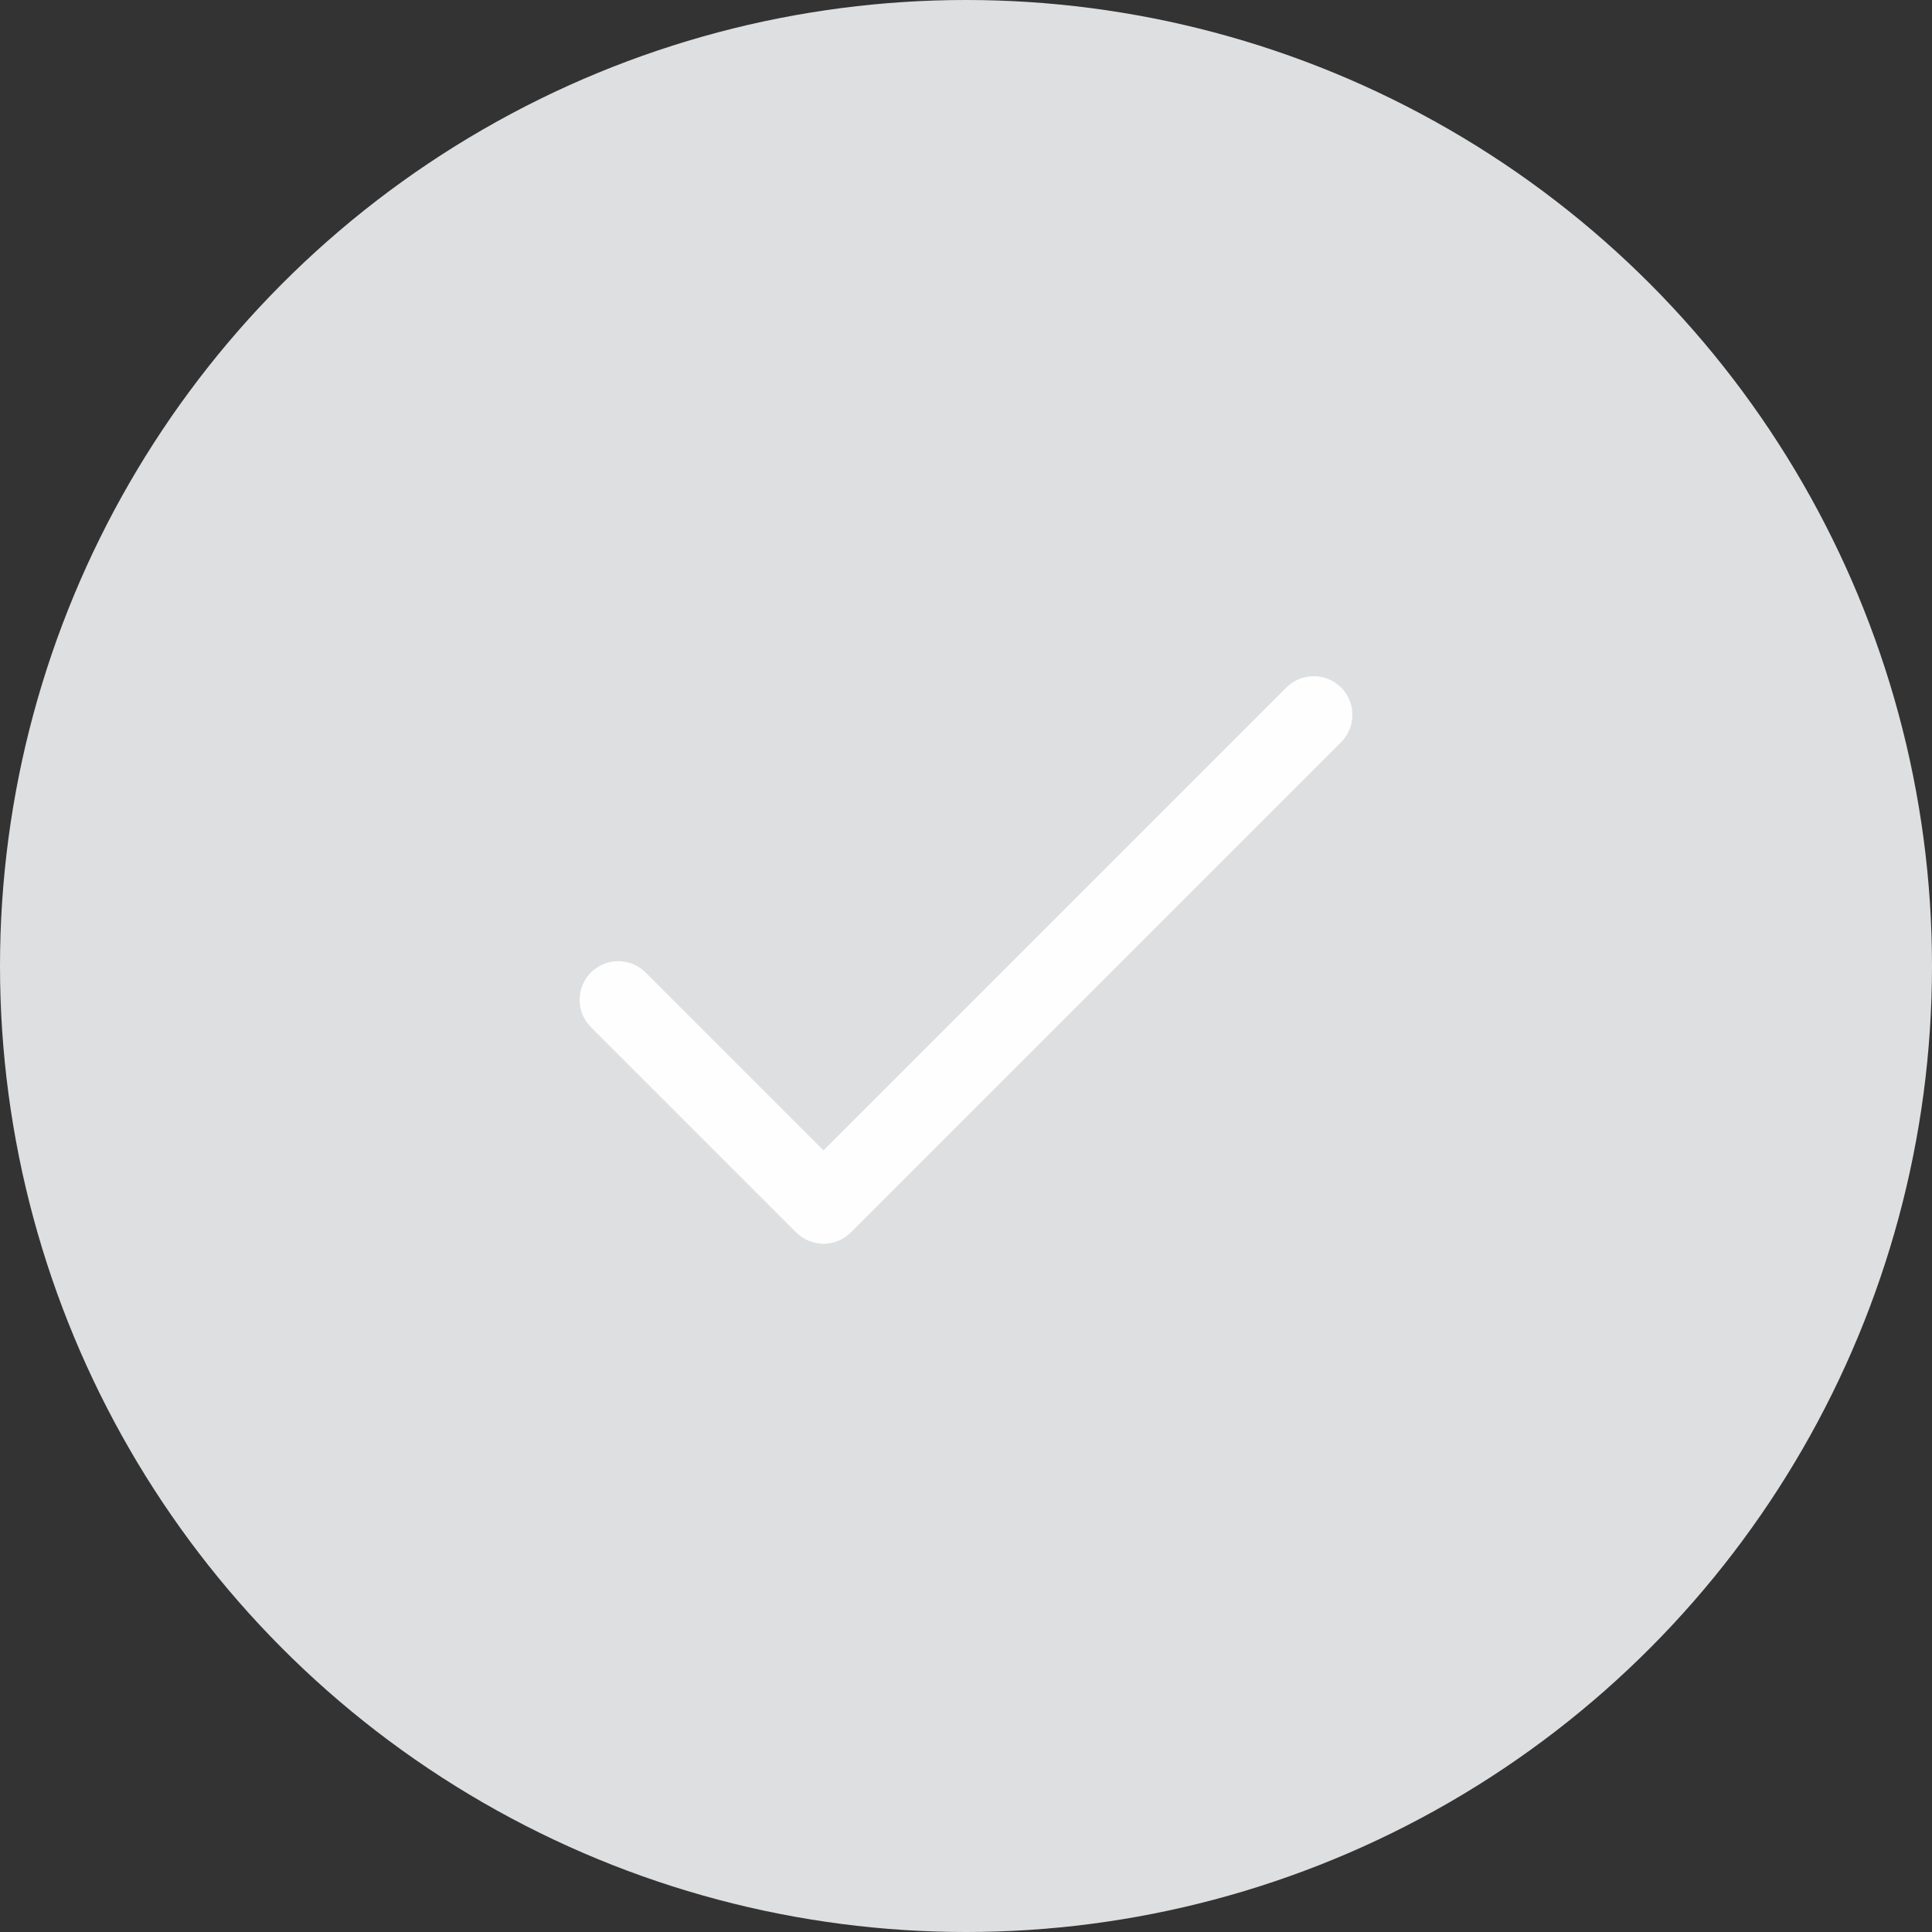 <svg width="20" height="20" viewBox="0 0 20 20" fill="none" xmlns="http://www.w3.org/2000/svg">
<rect x="0" y="0" width="20" height="20" fill="#333333" stroke="none"/>
<circle cx="10" cy="10" r="10" fill="#DDDFE0"/>
<path d="M13.883 7.117C13.727 6.961 13.473 6.961 13.317 7.117L8.525 11.909L6.683 10.067C6.527 9.911 6.273 9.911 6.117 10.067C5.961 10.224 5.961 10.477 6.117 10.633L8.242 12.758C8.398 12.914 8.652 12.914 8.808 12.758L13.883 7.683C14.039 7.527 14.039 7.273 13.883 7.117Z" fill="#FEFEFE"/>
</svg>
